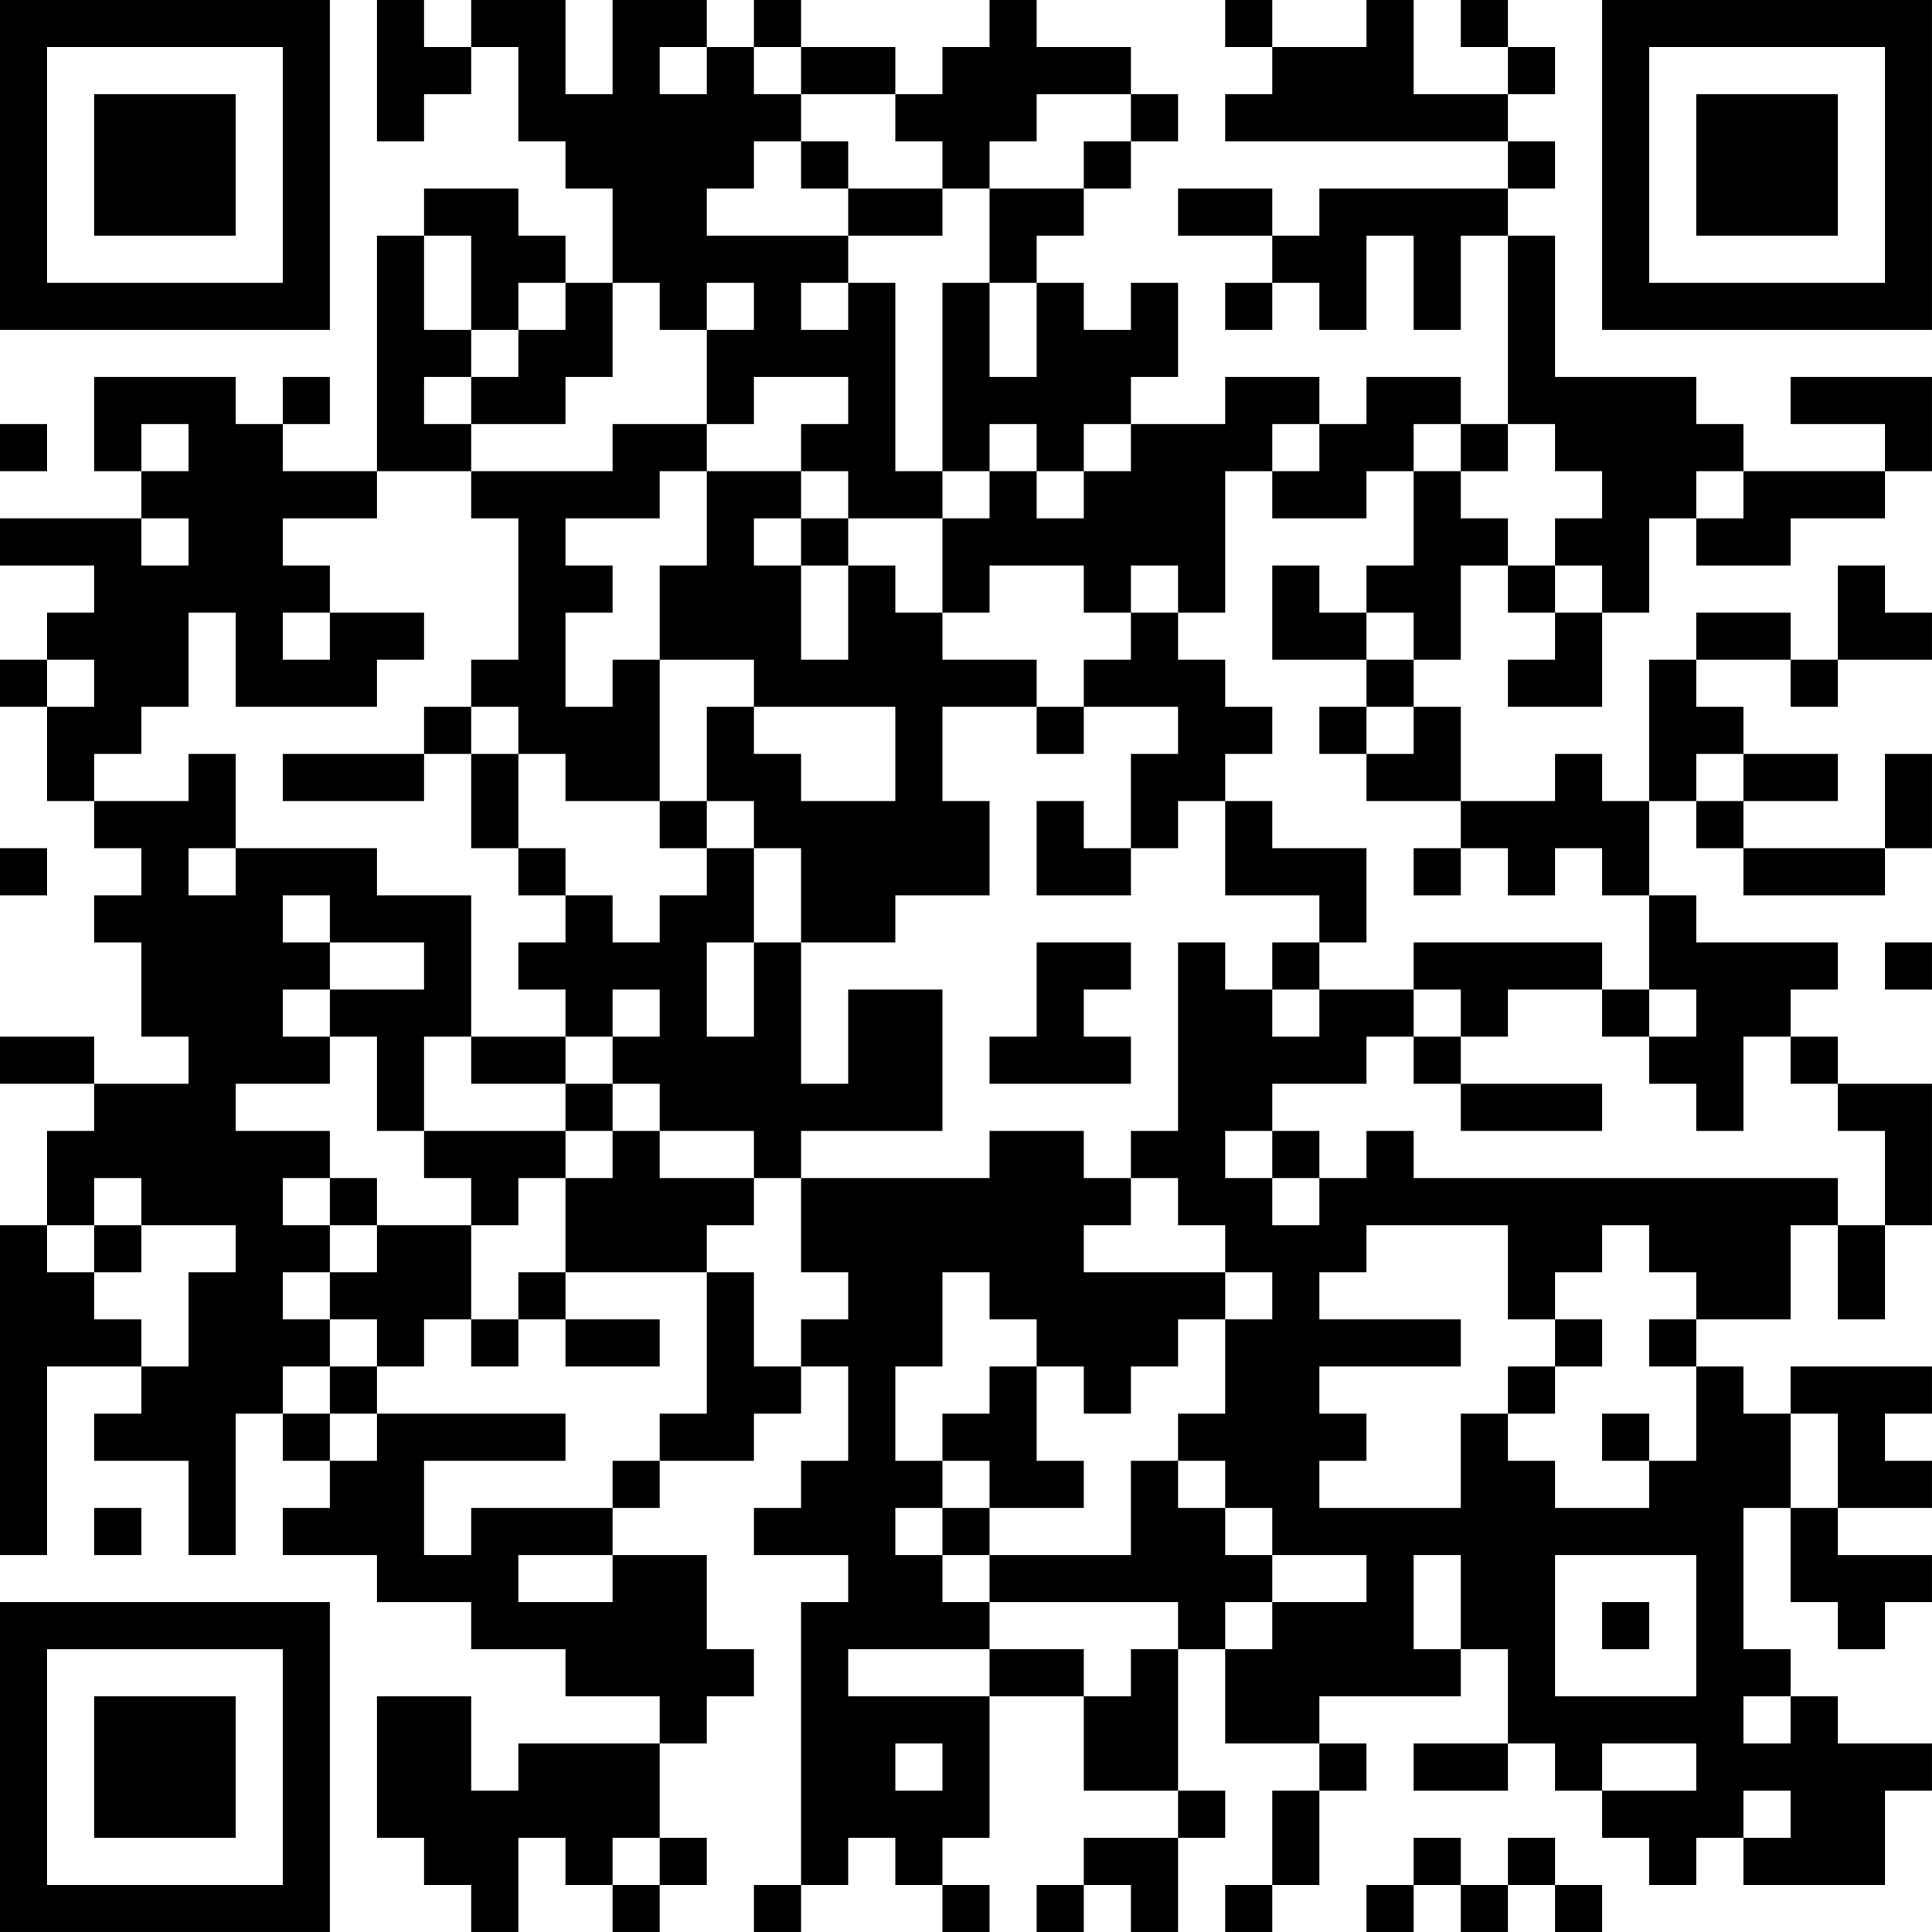 <?xml version="1.0" encoding="UTF-8"?>
<svg xmlns="http://www.w3.org/2000/svg" version="1.1" width="200" height="200" viewBox="0 0 200 200"><rect x="0" y="0" width="200" height="200" fill="#ffffff"/><g transform="scale(4.878)"><g transform="translate(0,0)"><path fill-rule="evenodd" d="M8 0L8 3L9 3L9 2L10 2L10 1L11 1L11 3L12 3L12 4L13 4L13 6L12 6L12 5L11 5L11 4L9 4L9 5L8 5L8 10L6 10L6 9L7 9L7 8L6 8L6 9L5 9L5 8L2 8L2 10L3 10L3 11L0 11L0 12L2 12L2 13L1 13L1 14L0 14L0 15L1 15L1 17L2 17L2 18L3 18L3 19L2 19L2 20L3 20L3 22L4 22L4 23L2 23L2 22L0 22L0 23L2 23L2 24L1 24L1 26L0 26L0 33L1 33L1 29L3 29L3 30L2 30L2 31L4 31L4 33L5 33L5 30L6 30L6 31L7 31L7 32L6 32L6 33L8 33L8 34L10 34L10 35L12 35L12 36L14 36L14 37L11 37L11 38L10 38L10 36L8 36L8 39L9 39L9 40L10 40L10 41L11 41L11 39L12 39L12 40L13 40L13 41L14 41L14 40L15 40L15 39L14 39L14 37L15 37L15 36L16 36L16 35L15 35L15 33L13 33L13 32L14 32L14 31L16 31L16 30L17 30L17 29L18 29L18 31L17 31L17 32L16 32L16 33L18 33L18 34L17 34L17 40L16 40L16 41L17 41L17 40L18 40L18 39L19 39L19 40L20 40L20 41L21 41L21 40L20 40L20 39L21 39L21 36L23 36L23 38L25 38L25 39L23 39L23 40L22 40L22 41L23 41L23 40L24 40L24 41L25 41L25 39L26 39L26 38L25 38L25 35L26 35L26 37L28 37L28 38L27 38L27 40L26 40L26 41L27 41L27 40L28 40L28 38L29 38L29 37L28 37L28 36L31 36L31 35L32 35L32 37L30 37L30 38L32 38L32 37L33 37L33 38L34 38L34 39L35 39L35 40L36 40L36 39L37 39L37 40L40 40L40 38L41 38L41 37L39 37L39 36L38 36L38 35L37 35L37 32L38 32L38 34L39 34L39 35L40 35L40 34L41 34L41 33L39 33L39 32L41 32L41 31L40 31L40 30L41 30L41 29L38 29L38 30L37 30L37 29L36 29L36 28L38 28L38 26L39 26L39 28L40 28L40 26L41 26L41 23L39 23L39 22L38 22L38 21L39 21L39 20L36 20L36 19L35 19L35 17L36 17L36 18L37 18L37 19L40 19L40 18L41 18L41 16L40 16L40 18L37 18L37 17L39 17L39 16L37 16L37 15L36 15L36 14L38 14L38 15L39 15L39 14L41 14L41 13L40 13L40 12L39 12L39 14L38 14L38 13L36 13L36 14L35 14L35 17L34 17L34 16L33 16L33 17L31 17L31 15L30 15L30 14L31 14L31 12L32 12L32 13L33 13L33 14L32 14L32 15L34 15L34 13L35 13L35 11L36 11L36 12L38 12L38 11L40 11L40 10L41 10L41 8L38 8L38 9L40 9L40 10L37 10L37 9L36 9L36 8L33 8L33 5L32 5L32 4L33 4L33 3L32 3L32 2L33 2L33 1L32 1L32 0L31 0L31 1L32 1L32 2L30 2L30 0L29 0L29 1L27 1L27 0L26 0L26 1L27 1L27 2L26 2L26 3L32 3L32 4L28 4L28 5L27 5L27 4L25 4L25 5L27 5L27 6L26 6L26 7L27 7L27 6L28 6L28 7L29 7L29 5L30 5L30 7L31 7L31 5L32 5L32 9L31 9L31 8L29 8L29 9L28 9L28 8L26 8L26 9L24 9L24 8L25 8L25 6L24 6L24 7L23 7L23 6L22 6L22 5L23 5L23 4L24 4L24 3L25 3L25 2L24 2L24 1L22 1L22 0L21 0L21 1L20 1L20 2L19 2L19 1L17 1L17 0L16 0L16 1L15 1L15 0L13 0L13 2L12 2L12 0L10 0L10 1L9 1L9 0ZM14 1L14 2L15 2L15 1ZM16 1L16 2L17 2L17 3L16 3L16 4L15 4L15 5L18 5L18 6L17 6L17 7L18 7L18 6L19 6L19 10L20 10L20 11L18 11L18 10L17 10L17 9L18 9L18 8L16 8L16 9L15 9L15 7L16 7L16 6L15 6L15 7L14 7L14 6L13 6L13 8L12 8L12 9L10 9L10 8L11 8L11 7L12 7L12 6L11 6L11 7L10 7L10 5L9 5L9 7L10 7L10 8L9 8L9 9L10 9L10 10L8 10L8 11L6 11L6 12L7 12L7 13L6 13L6 14L7 14L7 13L9 13L9 14L8 14L8 15L5 15L5 13L4 13L4 15L3 15L3 16L2 16L2 17L4 17L4 16L5 16L5 18L4 18L4 19L5 19L5 18L8 18L8 19L10 19L10 22L9 22L9 24L8 24L8 22L7 22L7 21L9 21L9 20L7 20L7 19L6 19L6 20L7 20L7 21L6 21L6 22L7 22L7 23L5 23L5 24L7 24L7 25L6 25L6 26L7 26L7 27L6 27L6 28L7 28L7 29L6 29L6 30L7 30L7 31L8 31L8 30L12 30L12 31L9 31L9 33L10 33L10 32L13 32L13 31L14 31L14 30L15 30L15 27L16 27L16 29L17 29L17 28L18 28L18 27L17 27L17 25L21 25L21 24L23 24L23 25L24 25L24 26L23 26L23 27L26 27L26 28L25 28L25 29L24 29L24 30L23 30L23 29L22 29L22 28L21 28L21 27L20 27L20 29L19 29L19 31L20 31L20 32L19 32L19 33L20 33L20 34L21 34L21 35L18 35L18 36L21 36L21 35L23 35L23 36L24 36L24 35L25 35L25 34L21 34L21 33L24 33L24 31L25 31L25 32L26 32L26 33L27 33L27 34L26 34L26 35L27 35L27 34L29 34L29 33L27 33L27 32L26 32L26 31L25 31L25 30L26 30L26 28L27 28L27 27L26 27L26 26L25 26L25 25L24 25L24 24L25 24L25 20L26 20L26 21L27 21L27 22L28 22L28 21L30 21L30 22L29 22L29 23L27 23L27 24L26 24L26 25L27 25L27 26L28 26L28 25L29 25L29 24L30 24L30 25L39 25L39 26L40 26L40 24L39 24L39 23L38 23L38 22L37 22L37 24L36 24L36 23L35 23L35 22L36 22L36 21L35 21L35 19L34 19L34 18L33 18L33 19L32 19L32 18L31 18L31 17L29 17L29 16L30 16L30 15L29 15L29 14L30 14L30 13L29 13L29 12L30 12L30 10L31 10L31 11L32 11L32 12L33 12L33 13L34 13L34 12L33 12L33 11L34 11L34 10L33 10L33 9L32 9L32 10L31 10L31 9L30 9L30 10L29 10L29 11L27 11L27 10L28 10L28 9L27 9L27 10L26 10L26 13L25 13L25 12L24 12L24 13L23 13L23 12L21 12L21 13L20 13L20 11L21 11L21 10L22 10L22 11L23 11L23 10L24 10L24 9L23 9L23 10L22 10L22 9L21 9L21 10L20 10L20 6L21 6L21 8L22 8L22 6L21 6L21 4L23 4L23 3L24 3L24 2L22 2L22 3L21 3L21 4L20 4L20 3L19 3L19 2L17 2L17 1ZM17 3L17 4L18 4L18 5L20 5L20 4L18 4L18 3ZM0 9L0 10L1 10L1 9ZM3 9L3 10L4 10L4 9ZM13 9L13 10L10 10L10 11L11 11L11 14L10 14L10 15L9 15L9 16L6 16L6 17L9 17L9 16L10 16L10 18L11 18L11 19L12 19L12 20L11 20L11 21L12 21L12 22L10 22L10 23L12 23L12 24L9 24L9 25L10 25L10 26L8 26L8 25L7 25L7 26L8 26L8 27L7 27L7 28L8 28L8 29L7 29L7 30L8 30L8 29L9 29L9 28L10 28L10 29L11 29L11 28L12 28L12 29L14 29L14 28L12 28L12 27L15 27L15 26L16 26L16 25L17 25L17 24L20 24L20 21L18 21L18 23L17 23L17 20L19 20L19 19L21 19L21 17L20 17L20 15L22 15L22 16L23 16L23 15L25 15L25 16L24 16L24 18L23 18L23 17L22 17L22 19L24 19L24 18L25 18L25 17L26 17L26 19L28 19L28 20L27 20L27 21L28 21L28 20L29 20L29 18L27 18L27 17L26 17L26 16L27 16L27 15L26 15L26 14L25 14L25 13L24 13L24 14L23 14L23 15L22 15L22 14L20 14L20 13L19 13L19 12L18 12L18 11L17 11L17 10L15 10L15 9ZM14 10L14 11L12 11L12 12L13 12L13 13L12 13L12 15L13 15L13 14L14 14L14 17L12 17L12 16L11 16L11 15L10 15L10 16L11 16L11 18L12 18L12 19L13 19L13 20L14 20L14 19L15 19L15 18L16 18L16 20L15 20L15 22L16 22L16 20L17 20L17 18L16 18L16 17L15 17L15 15L16 15L16 16L17 16L17 17L19 17L19 15L16 15L16 14L14 14L14 12L15 12L15 10ZM36 10L36 11L37 11L37 10ZM3 11L3 12L4 12L4 11ZM16 11L16 12L17 12L17 14L18 14L18 12L17 12L17 11ZM27 12L27 14L29 14L29 13L28 13L28 12ZM1 14L1 15L2 15L2 14ZM28 15L28 16L29 16L29 15ZM36 16L36 17L37 17L37 16ZM14 17L14 18L15 18L15 17ZM0 18L0 19L1 19L1 18ZM30 18L30 19L31 19L31 18ZM22 20L22 22L21 22L21 23L24 23L24 22L23 22L23 21L24 21L24 20ZM30 20L30 21L31 21L31 22L30 22L30 23L31 23L31 24L34 24L34 23L31 23L31 22L32 22L32 21L34 21L34 22L35 22L35 21L34 21L34 20ZM40 20L40 21L41 21L41 20ZM13 21L13 22L12 22L12 23L13 23L13 24L12 24L12 25L11 25L11 26L10 26L10 28L11 28L11 27L12 27L12 25L13 25L13 24L14 24L14 25L16 25L16 24L14 24L14 23L13 23L13 22L14 22L14 21ZM27 24L27 25L28 25L28 24ZM2 25L2 26L1 26L1 27L2 27L2 28L3 28L3 29L4 29L4 27L5 27L5 26L3 26L3 25ZM2 26L2 27L3 27L3 26ZM29 26L29 27L28 27L28 28L31 28L31 29L28 29L28 30L29 30L29 31L28 31L28 32L31 32L31 30L32 30L32 31L33 31L33 32L35 32L35 31L36 31L36 29L35 29L35 28L36 28L36 27L35 27L35 26L34 26L34 27L33 27L33 28L32 28L32 26ZM33 28L33 29L32 29L32 30L33 30L33 29L34 29L34 28ZM21 29L21 30L20 30L20 31L21 31L21 32L20 32L20 33L21 33L21 32L23 32L23 31L22 31L22 29ZM34 30L34 31L35 31L35 30ZM38 30L38 32L39 32L39 30ZM2 32L2 33L3 33L3 32ZM11 33L11 34L13 34L13 33ZM30 33L30 35L31 35L31 33ZM33 33L33 36L36 36L36 33ZM34 34L34 35L35 35L35 34ZM37 36L37 37L38 37L38 36ZM19 37L19 38L20 38L20 37ZM34 37L34 38L36 38L36 37ZM37 38L37 39L38 39L38 38ZM13 39L13 40L14 40L14 39ZM30 39L30 40L29 40L29 41L30 41L30 40L31 40L31 41L32 41L32 40L33 40L33 41L34 41L34 40L33 40L33 39L32 39L32 40L31 40L31 39ZM0 0L0 7L7 7L7 0ZM1 1L1 6L6 6L6 1ZM2 2L2 5L5 5L5 2ZM34 0L34 7L41 7L41 0ZM35 1L35 6L40 6L40 1ZM36 2L36 5L39 5L39 2ZM0 34L0 41L7 41L7 34ZM1 35L1 40L6 40L6 35ZM2 36L2 39L5 39L5 36Z" fill="#000000"/></g></g></svg>
